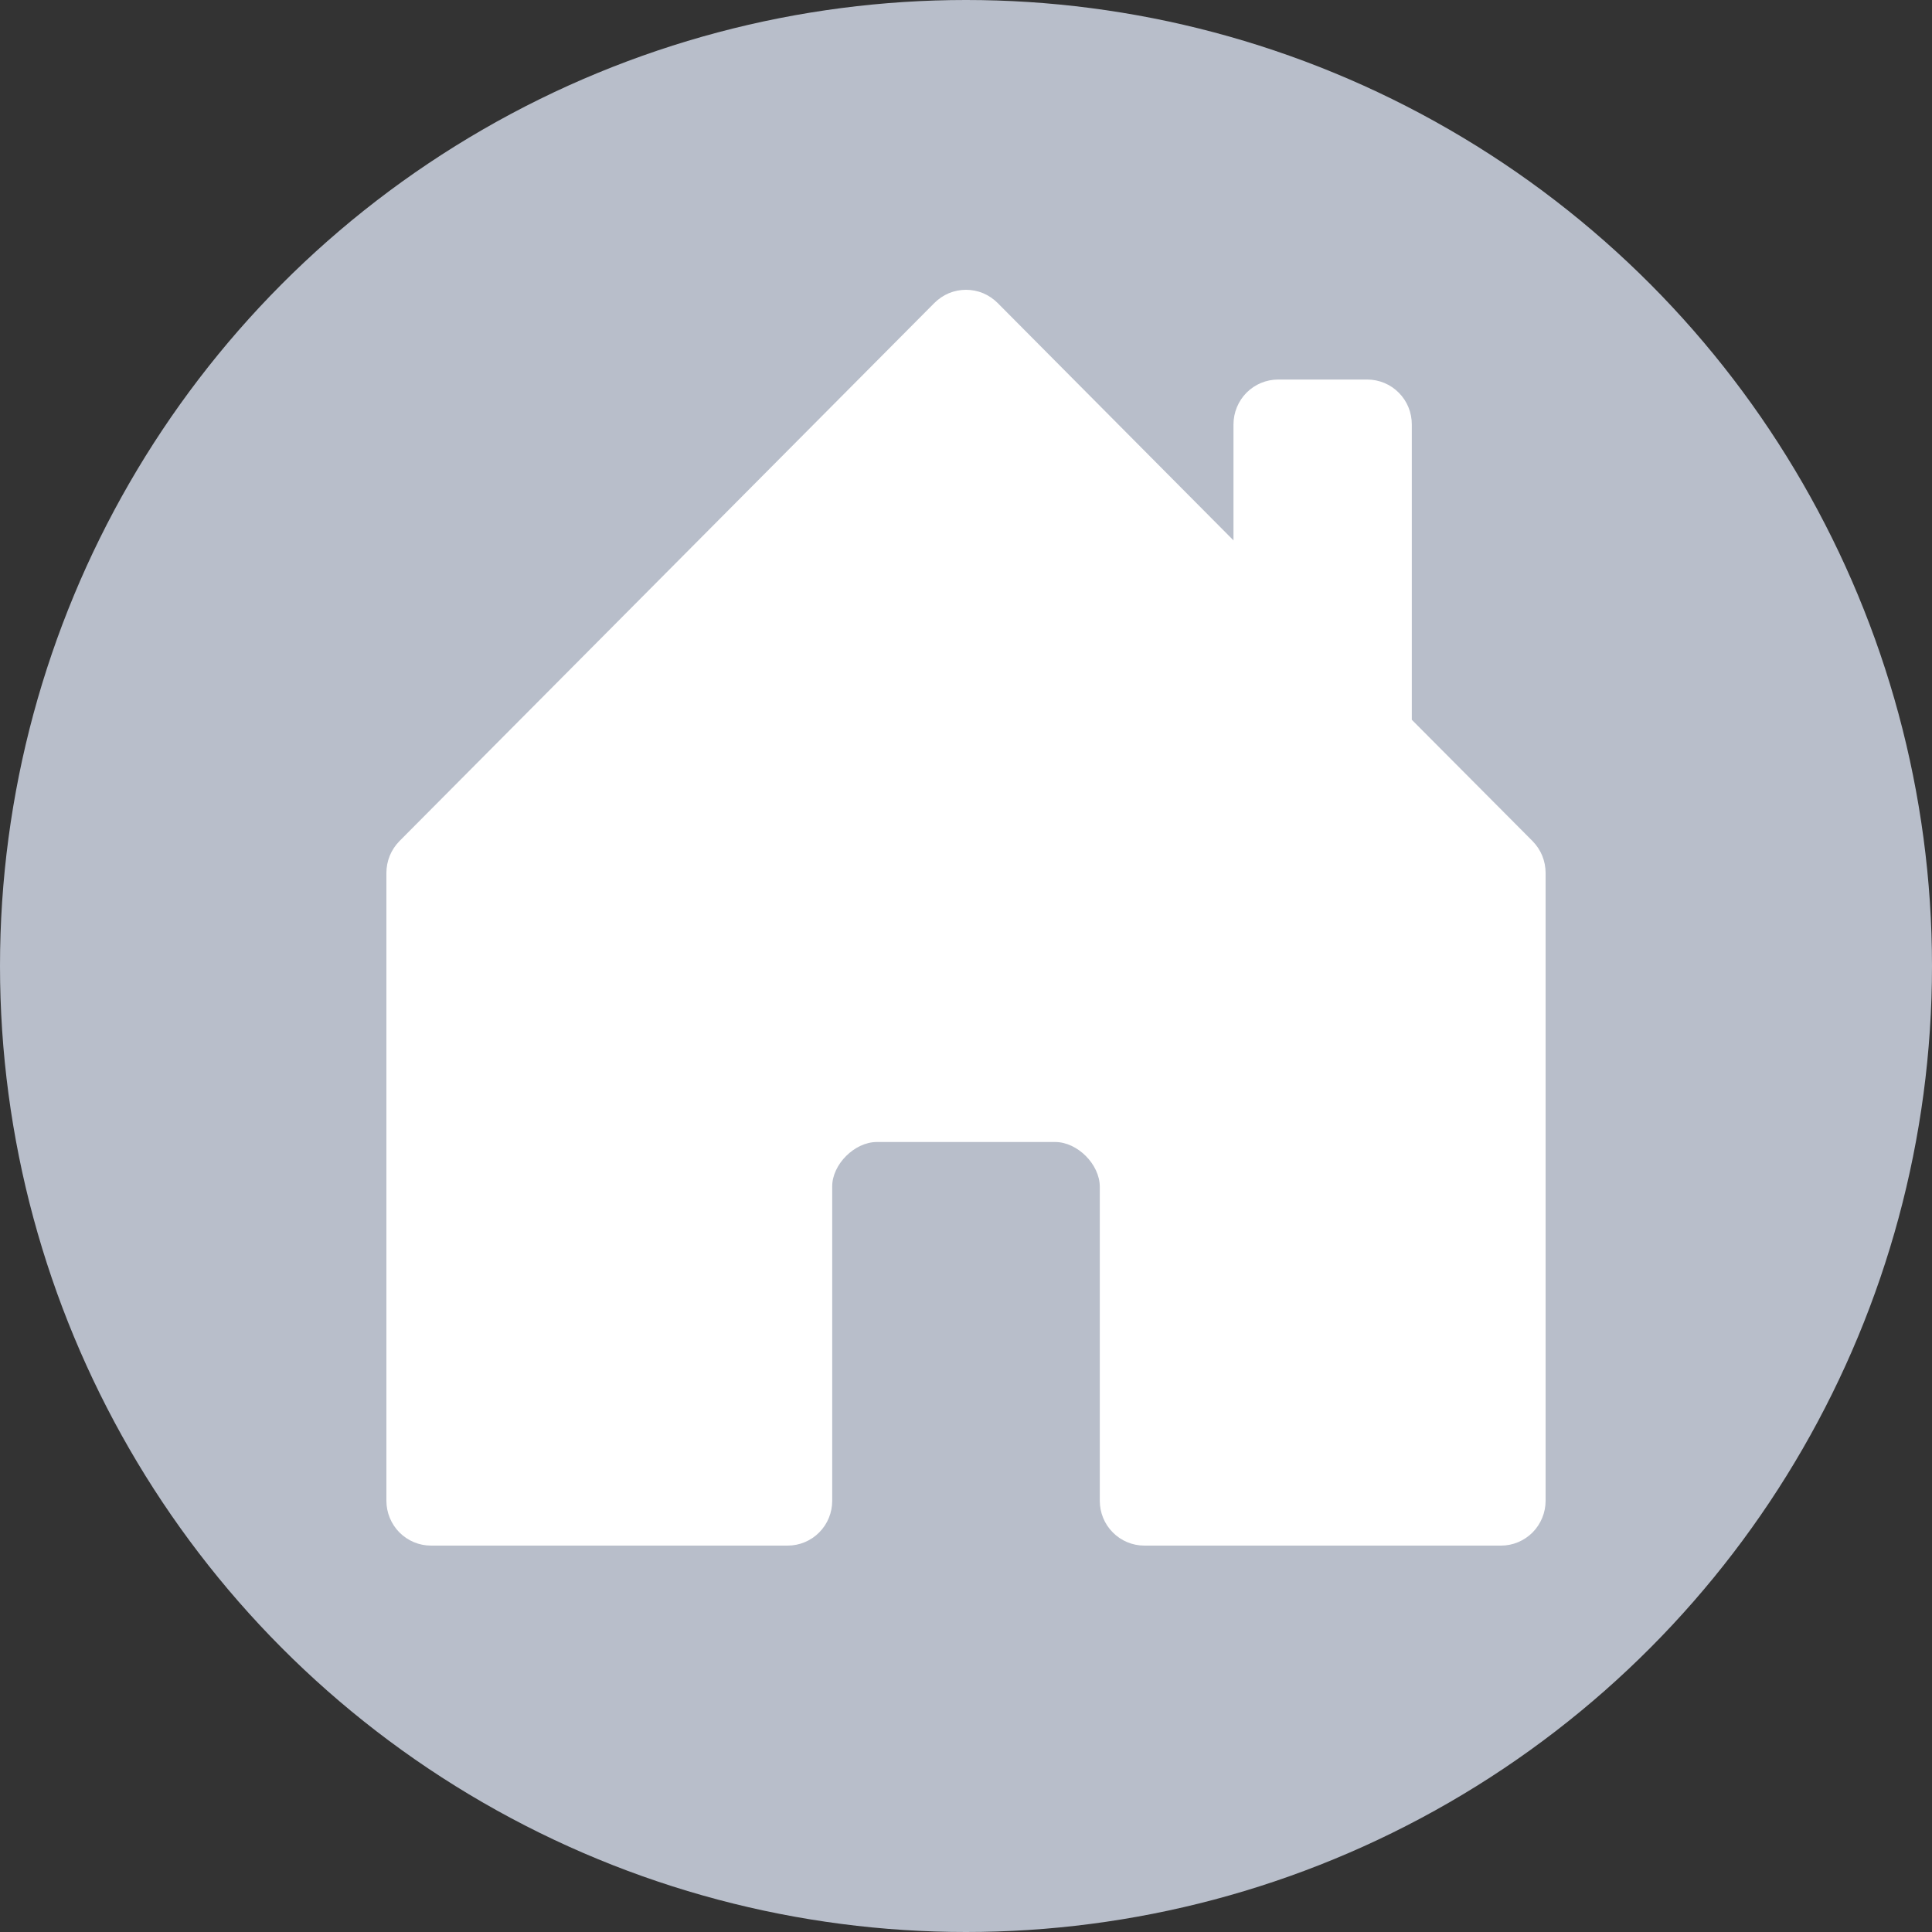 <svg width="20" height="20" viewBox="0 0 20 20" fill="none" xmlns="http://www.w3.org/2000/svg">
    <rect x="0" y="0" width="20" height="20" fill="#333333" stroke="none"/>
    <circle cx="10" cy="10" r="10" fill="#B8BECA"/>
    <path d="M8.615 15.536V12.281C8.615 12.054 8.846 11.822 9.077 11.822H10.923C11.154 11.822 11.385 12.054 11.385 12.286V15.536C11.385 15.659 11.433 15.777 11.52 15.864C11.606 15.951 11.724 16 11.846 16H15.539C15.661 16 15.778 15.951 15.865 15.864C15.951 15.777 16 15.659 16 15.536V9.036C16 8.975 15.988 8.915 15.965 8.858C15.942 8.802 15.908 8.751 15.865 8.707L14.615 7.451V4.394C14.615 4.27 14.567 4.152 14.48 4.065C14.394 3.978 14.276 3.929 14.154 3.929H13.231C13.108 3.929 12.991 3.978 12.904 4.065C12.818 4.152 12.769 4.27 12.769 4.394V5.594L10.327 3.136C10.284 3.093 10.233 3.059 10.177 3.035C10.121 3.012 10.061 3 10 3C9.939 3 9.879 3.012 9.823 3.035C9.767 3.059 9.716 3.093 9.673 3.136L4.135 8.707C4.092 8.751 4.058 8.802 4.035 8.858C4.012 8.915 4 8.975 4 9.036V15.536C4 15.659 4.049 15.777 4.135 15.864C4.222 15.951 4.339 16 4.462 16H8.154C8.276 16 8.394 15.951 8.48 15.864C8.567 15.777 8.615 15.659 8.615 15.536Z" fill="white"/>
</svg>

